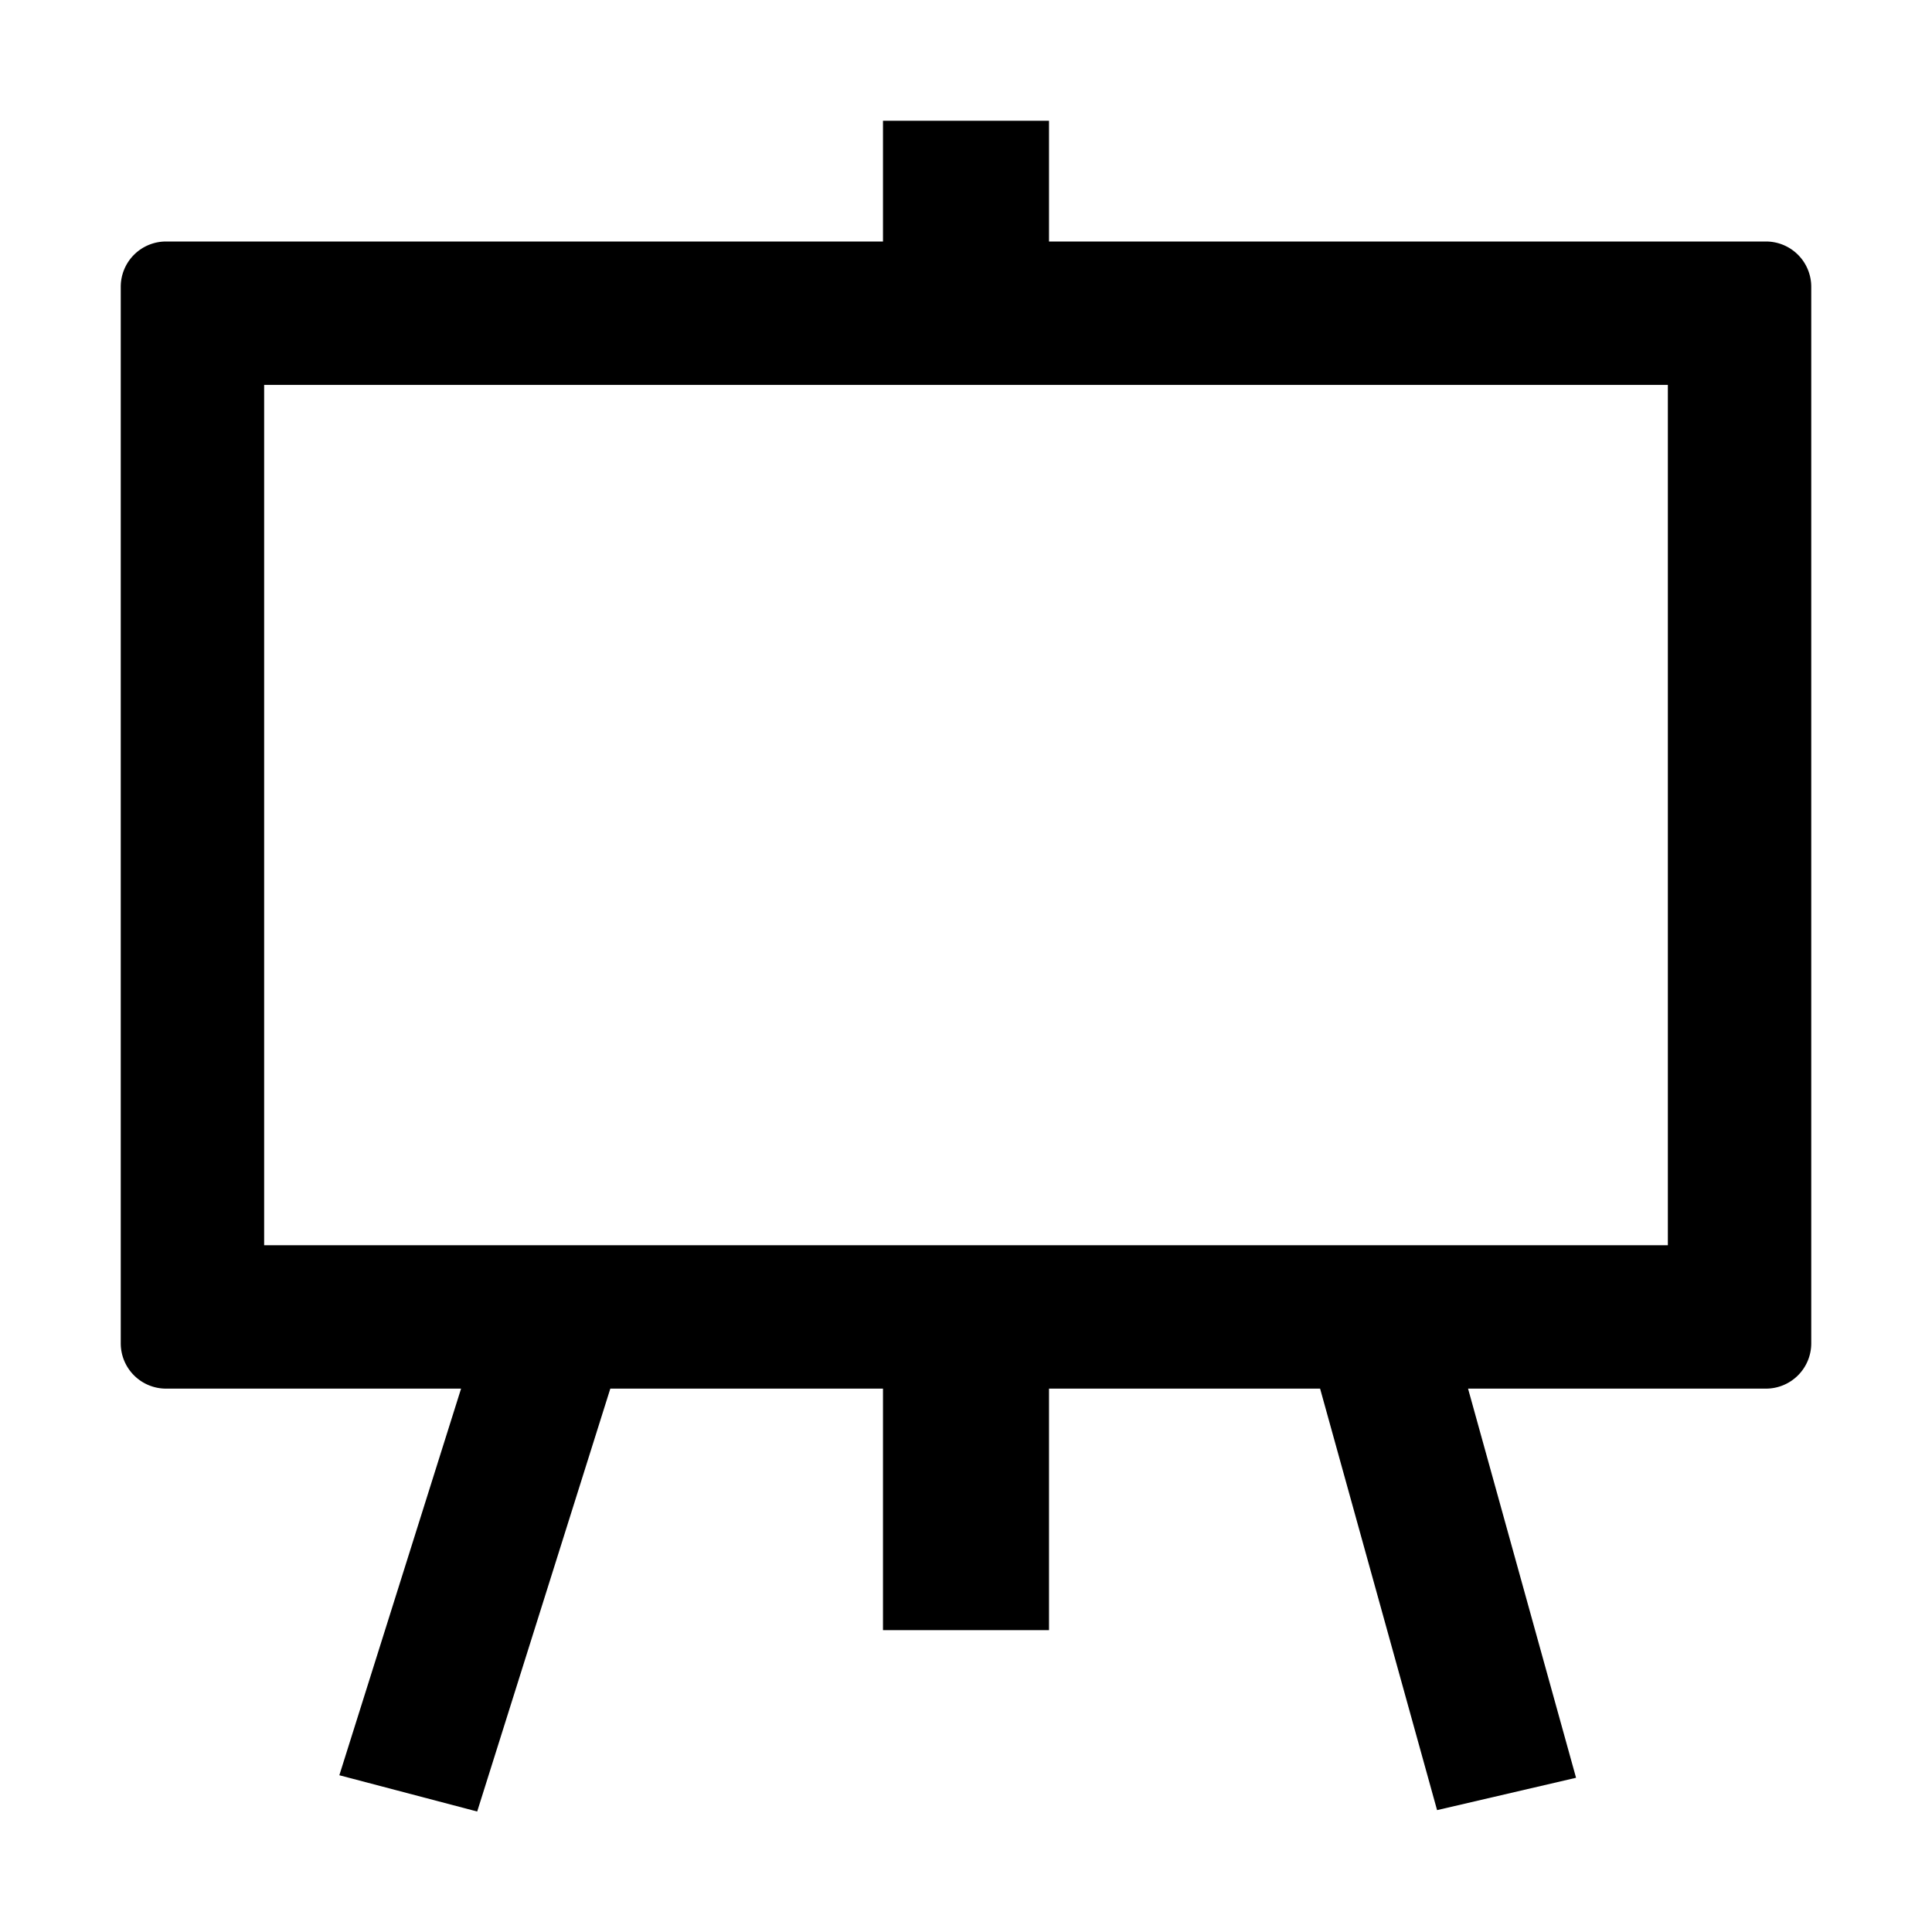 <svg xmlns="http://www.w3.org/2000/svg" width="512" height="512" viewBox="0 0 512 512"><path d="M234 32v32H44a12 12 0 0 0-12 12v280a12 12 0 0 0 12 12h78.19L89.93 470.46l36.53 9.61L161.74 368H234v64h44v-64h71.84l31 111.7 36.83-8.57L389.05 368H468a12 12 0 0 0 12-12V76a12 12 0 0 0-12-12H278V32zM70 102h372v228H70z"/></svg>